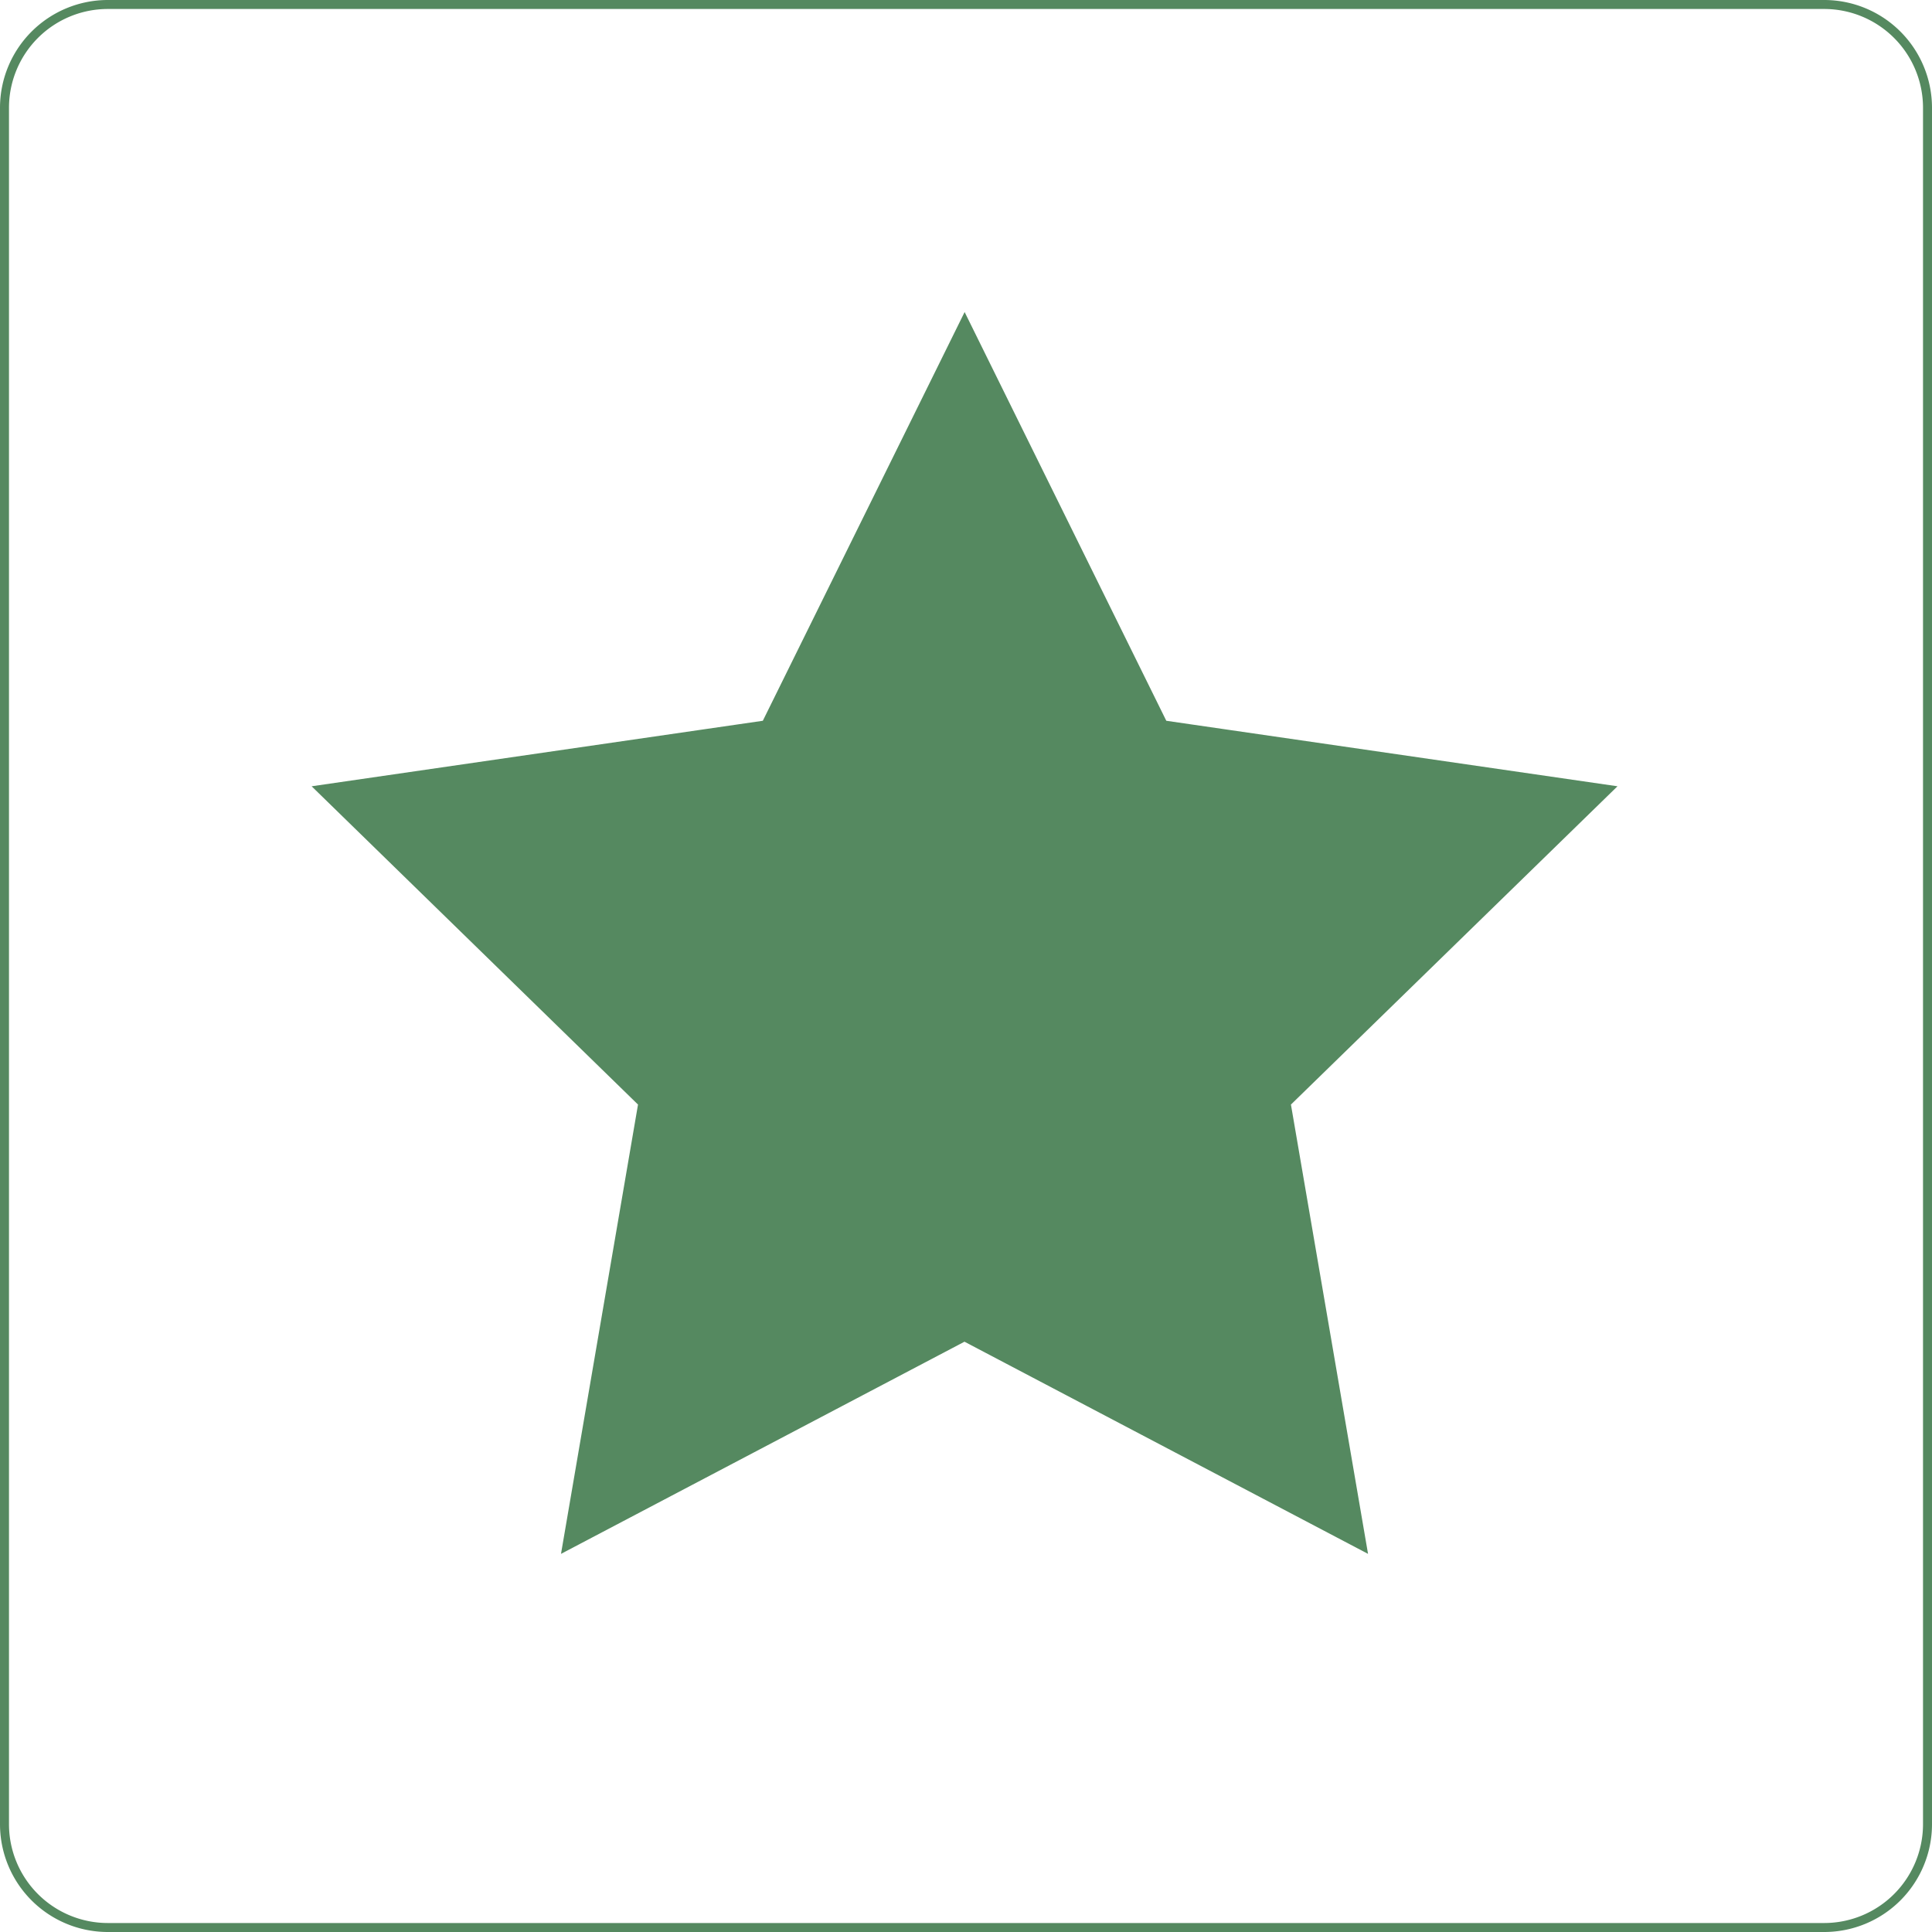 <svg xmlns="http://www.w3.org/2000/svg" width="215" height="215" viewBox="0 0 215 215"><defs><style>.cls-1{fill:#558960;}</style></defs><g id="Layer_2" data-name="Layer 2"><g id="Star"><polygon class="cls-1" points="107.34 148.75 63.1 172 71.55 122.74 35.76 87.85 85.22 80.67 107.34 35.84 129.46 80.67 178.93 87.85 143.13 122.74 151.58 172 107.34 148.75"/><path class="cls-1" d="M107.34,37,128.9,80.65l.23.47.52.08,48.2,7L143,122.2l-.37.37.09.51,8.23,48-43.11-22.67-.47-.24-.46.24L63.77,171.09l8.23-48,.09-.51-.38-.37-34.88-34,48.2-7,.52-.08.24-.47L107.34,37m0-2.26L84.89,80.21,34.68,87.5,71,122.92l-8.57,50,44.9-23.61,44.91,23.61-8.58-50L180,87.5l-50.21-7.29-22.45-45.5Z"/><path class="cls-1" d="M203,1a11,11,0,0,1,11,11V203a11,11,0,0,1-11,11H12A11,11,0,0,1,1,203V12A11,11,0,0,1,12,1H203m0-1H12A12,12,0,0,0,0,12V203a12,12,0,0,0,12,12H203a12,12,0,0,0,12-12V12A12,12,0,0,0,203,0Z"/></g></g></svg>